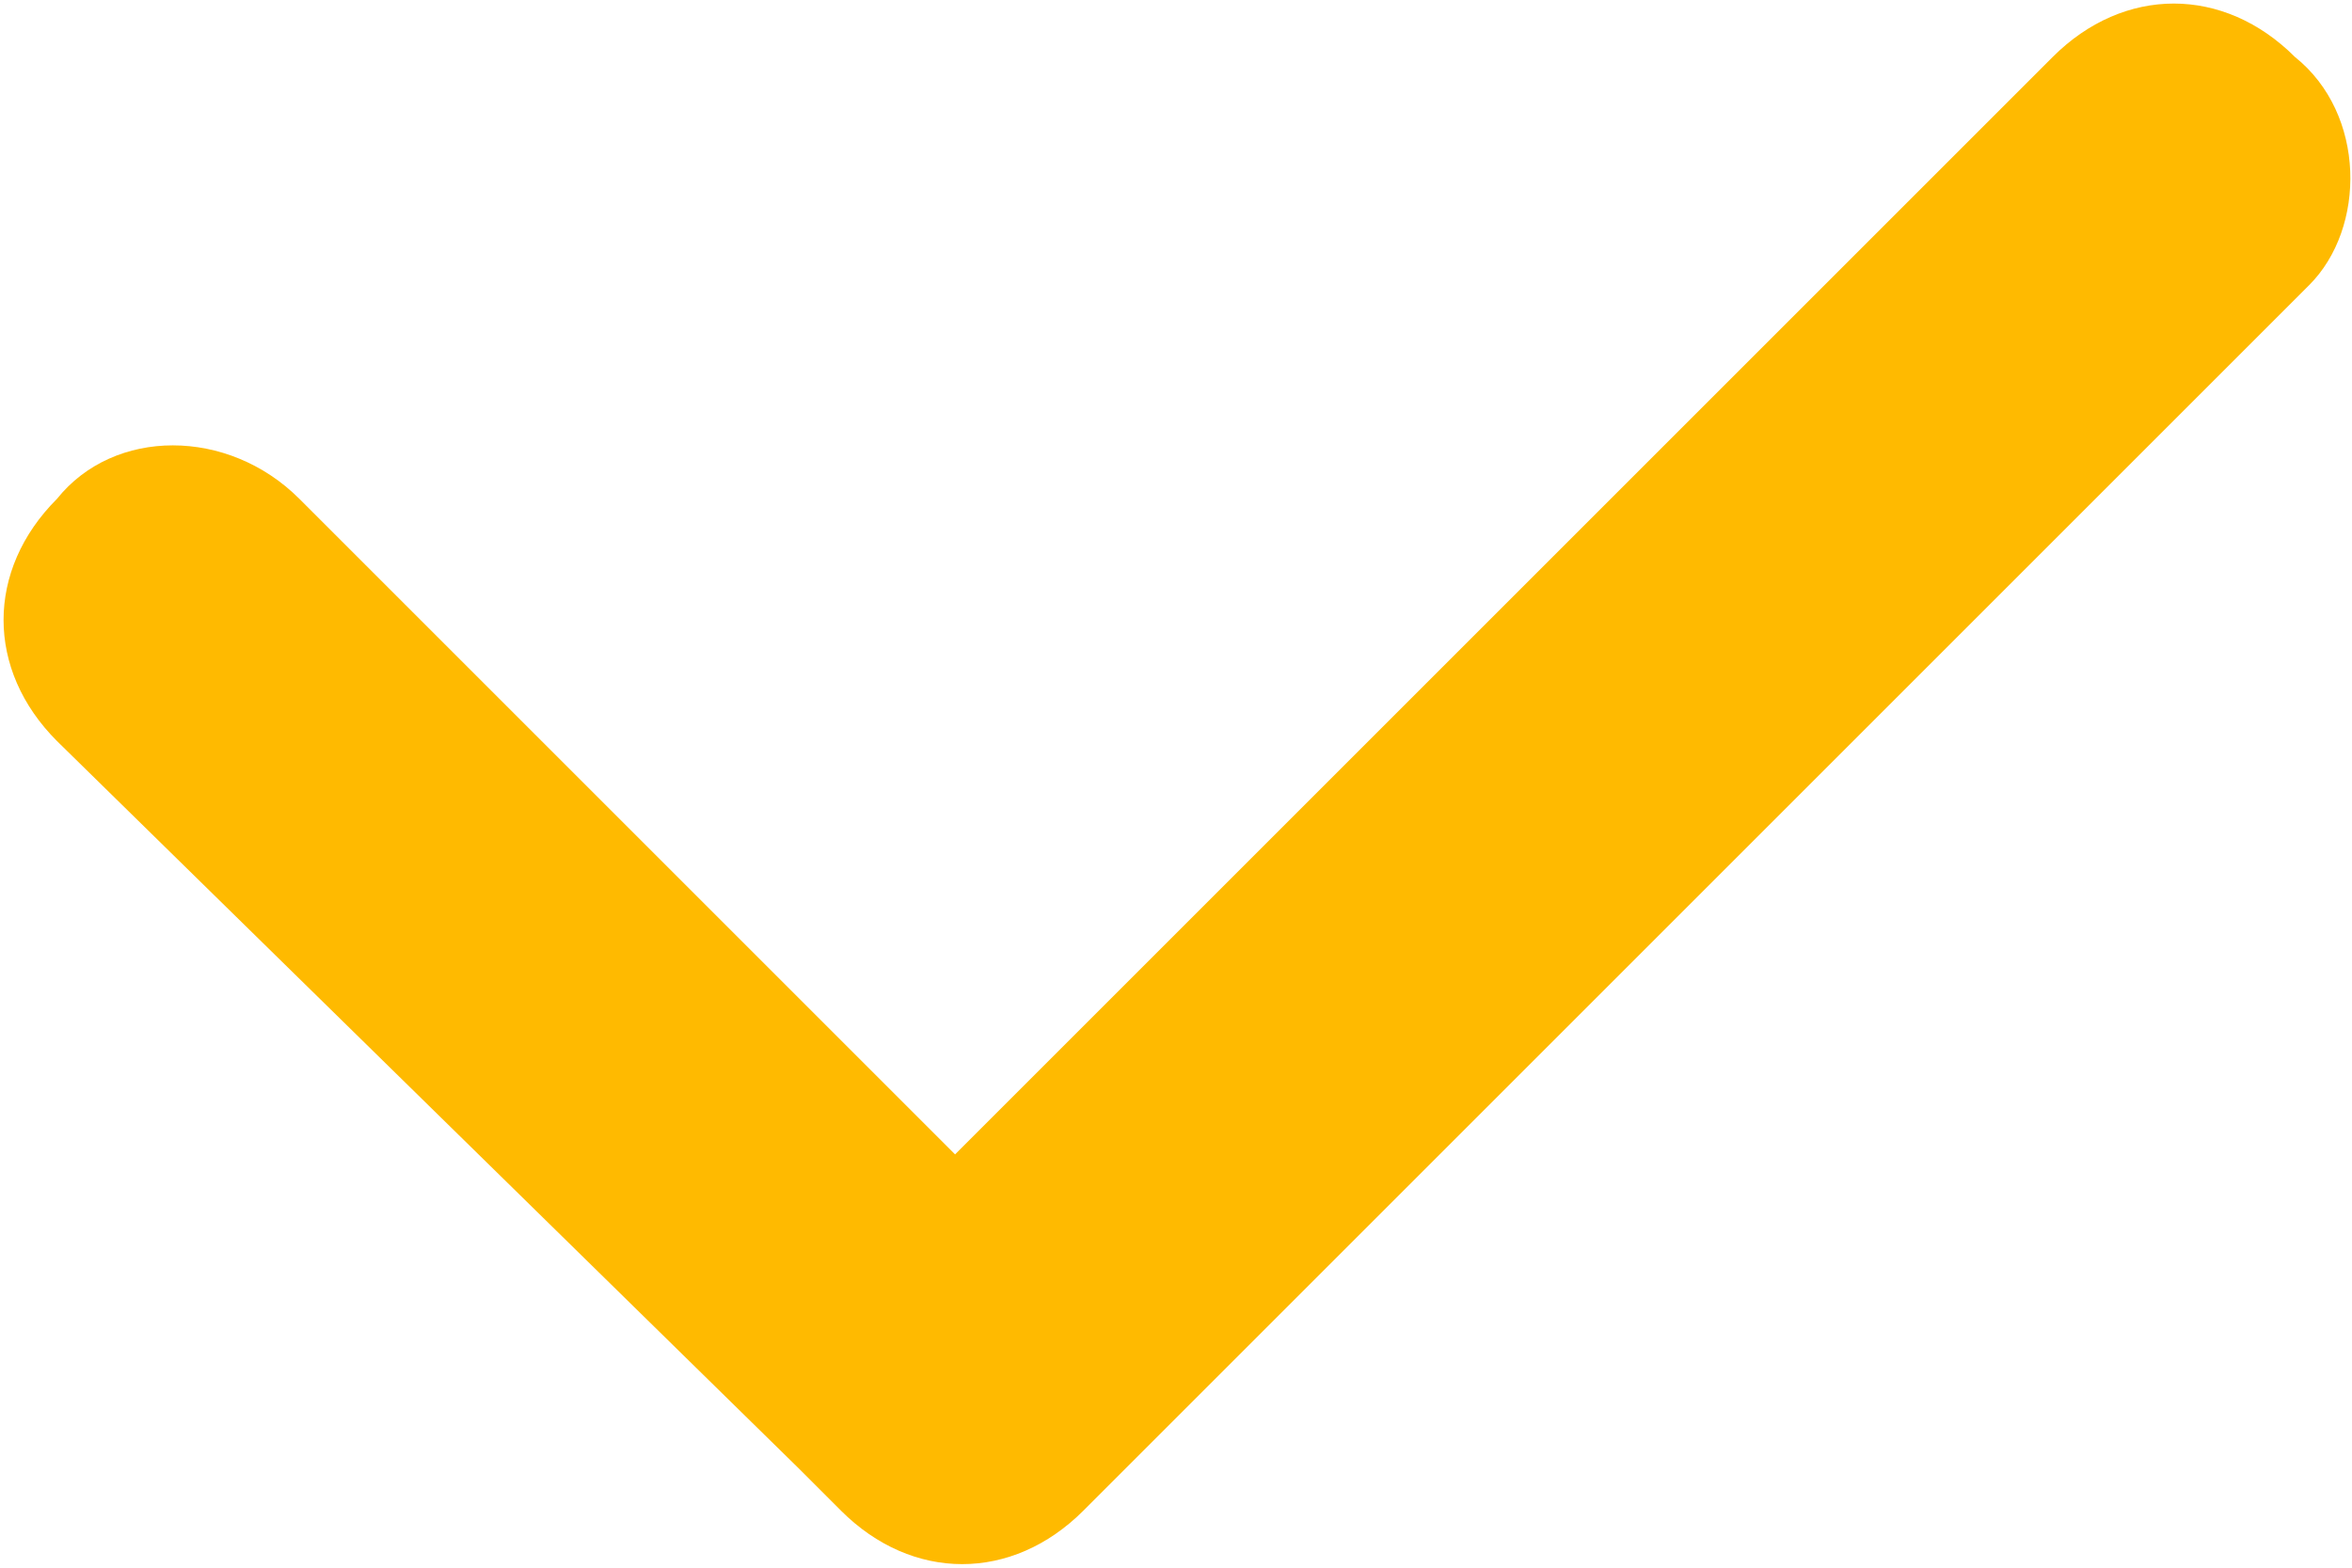 <?xml version="1.0" encoding="utf-8"?>
<!-- Generator: Adobe Illustrator 25.4.0, SVG Export Plug-In . SVG Version: 6.00 Build 0)  -->
<svg version="1.1" id="Capa_1" xmlns="http://www.w3.org/2000/svg" xmlns:xlink="http://www.w3.org/1999/xlink" x="0px" y="0px"
	 viewBox="0 0 16.5 11" style="enable-background:new 0 0 16.5 11;" xml:space="preserve">
<style type="text/css">
	.st0{fill-rule:evenodd;clip-rule:evenodd;fill:#FFBA00;}
</style>
<path class="st0" d="M16.1,0.4c-0.5-0.5-1.2-0.5-1.7,0L6.7,8.1L2.1,3.5C1.6,3,0.8,3,0.4,3.5c-0.5,0.5-0.5,1.2,0,1.7l5.2,5.1
	c0.1,0.1,0.1,0.1,0.2,0.2c0,0,0.1,0.1,0.1,0.1c0.5,0.5,1.2,0.5,1.7,0l8.6-8.6C16.6,1.6,16.6,0.8,16.1,0.4z"/>
</svg>
